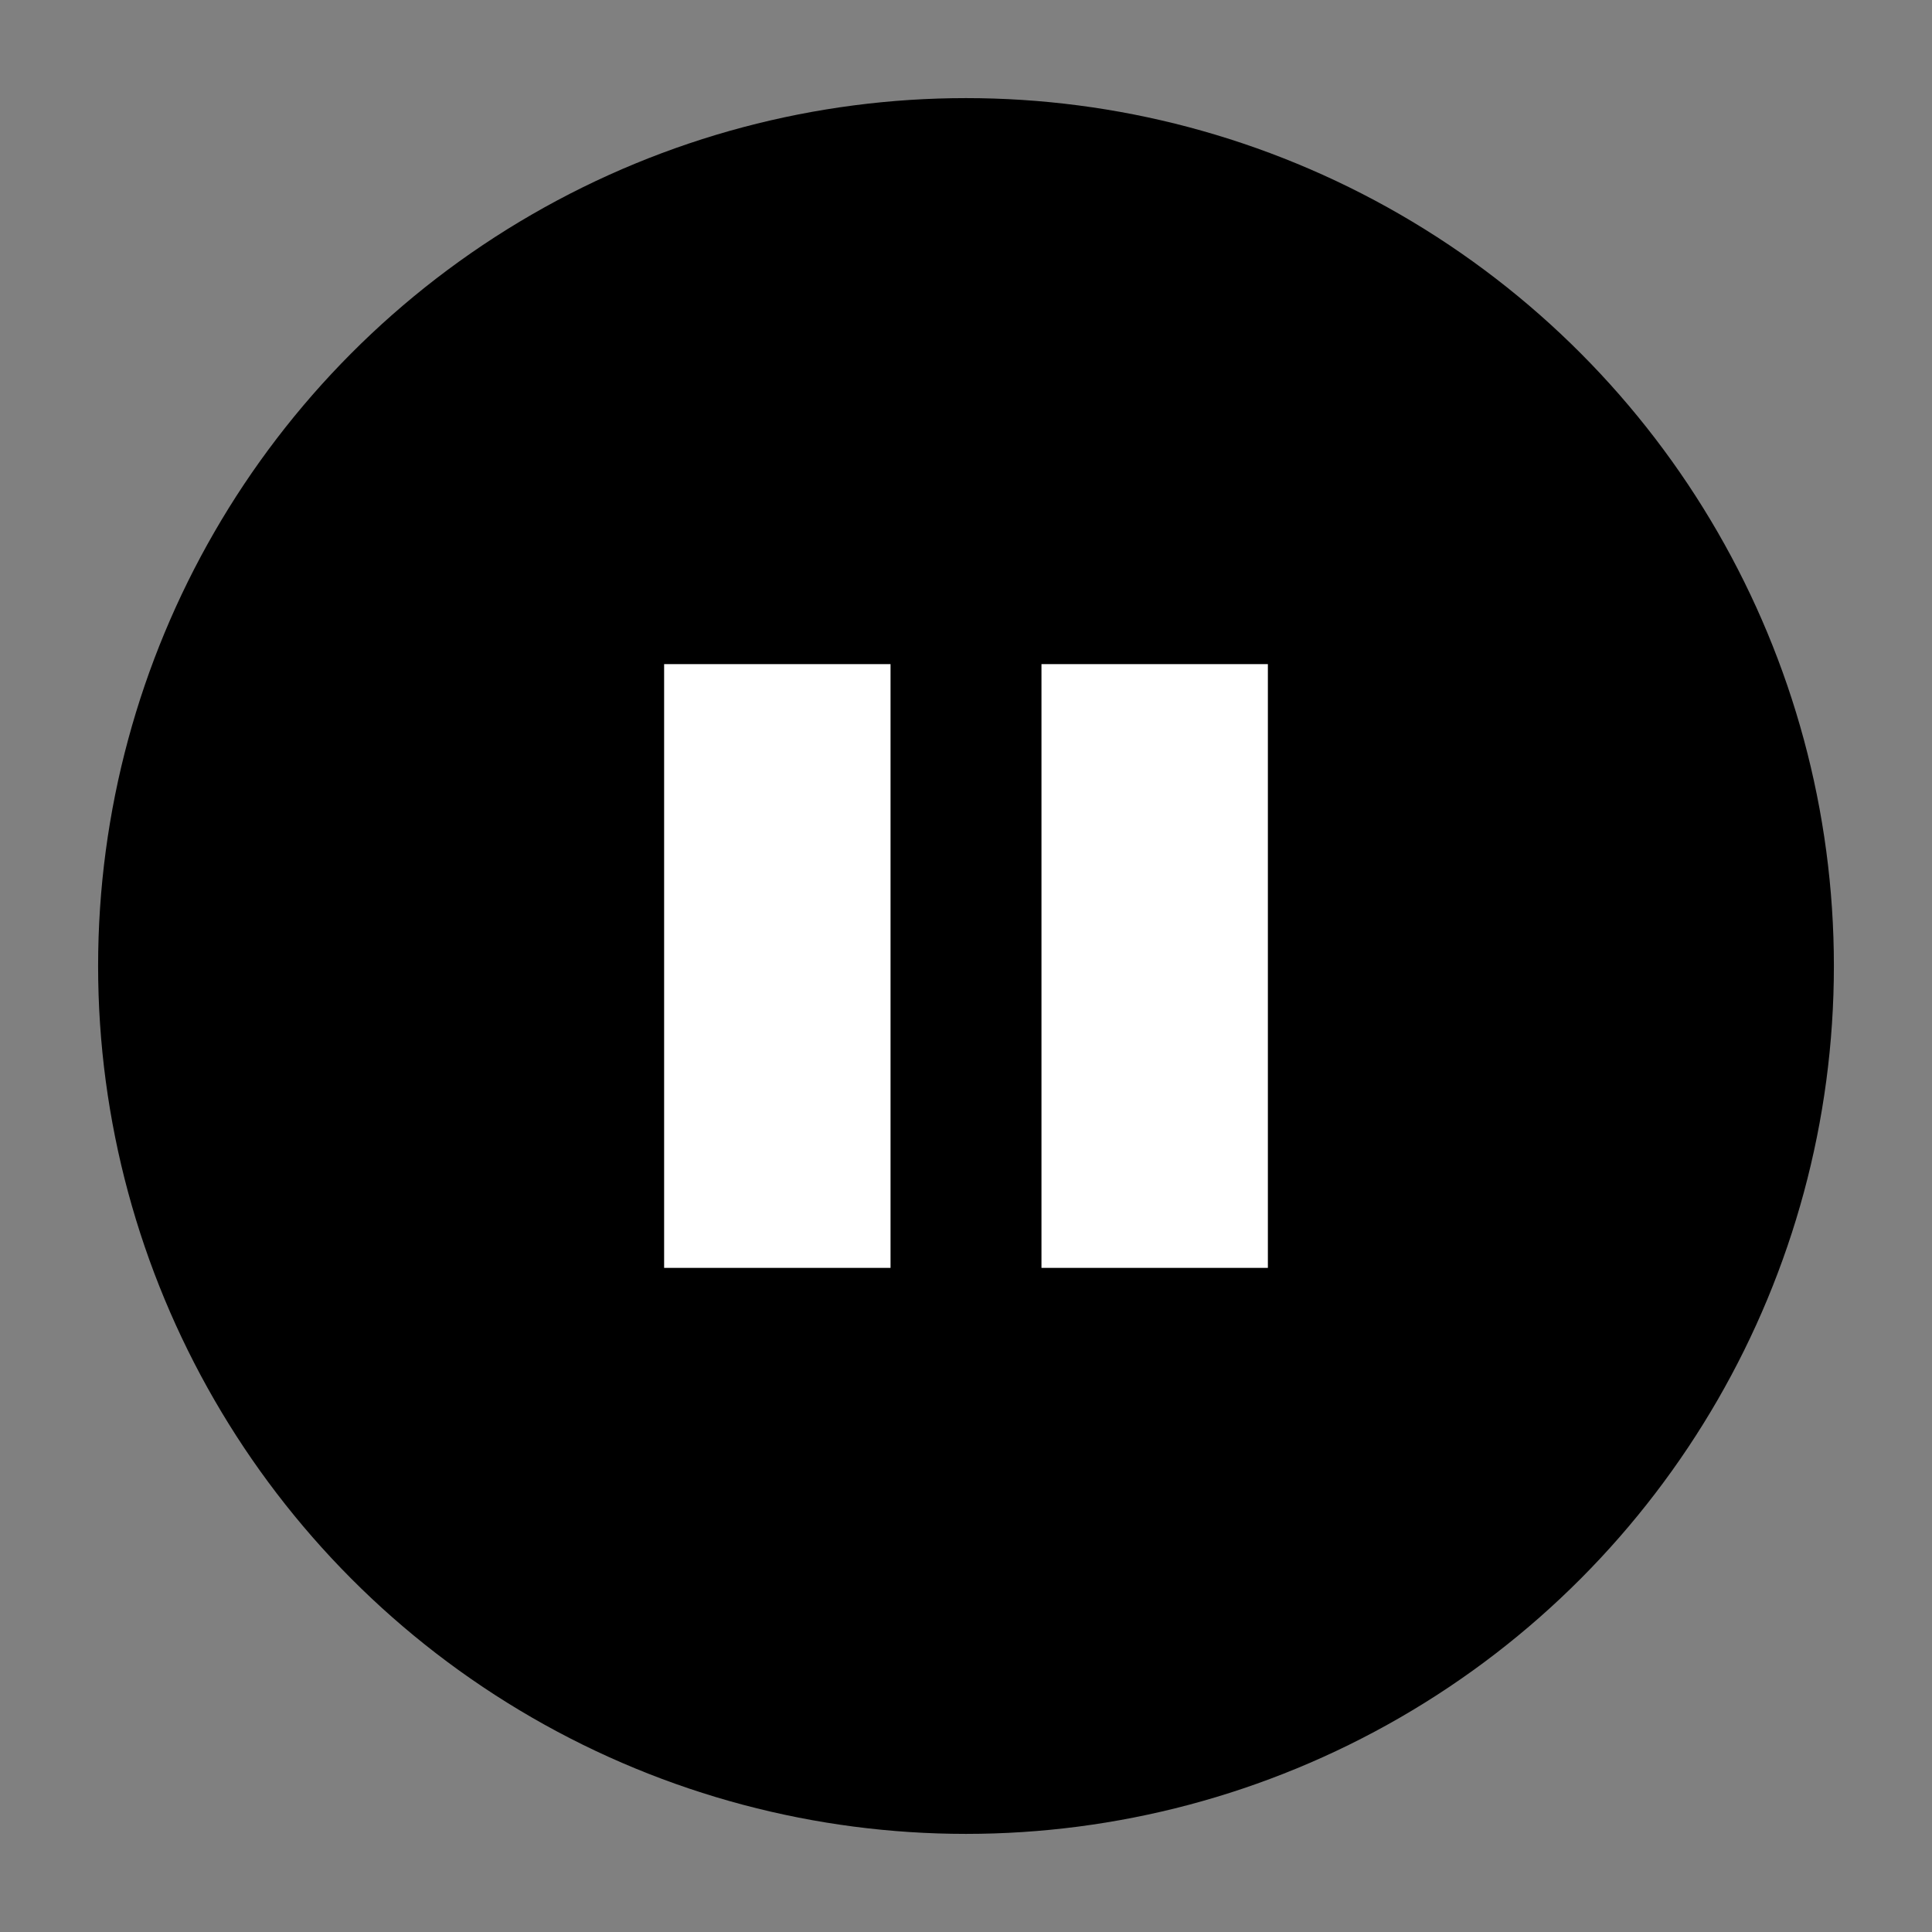 <svg xmlns="http://www.w3.org/2000/svg" viewBox="0 0 1024 1024" width="32" height="32">
  <rect x="0" y="0" width="1024" height="1024" fill="#808080" stroke="none"/>
  <circle cx="512" cy="512" r="460" fill="currentColor"/>
  <path d="M352 352h120v320H352zM552 352h120v320H552z" fill="white"/>
</svg>